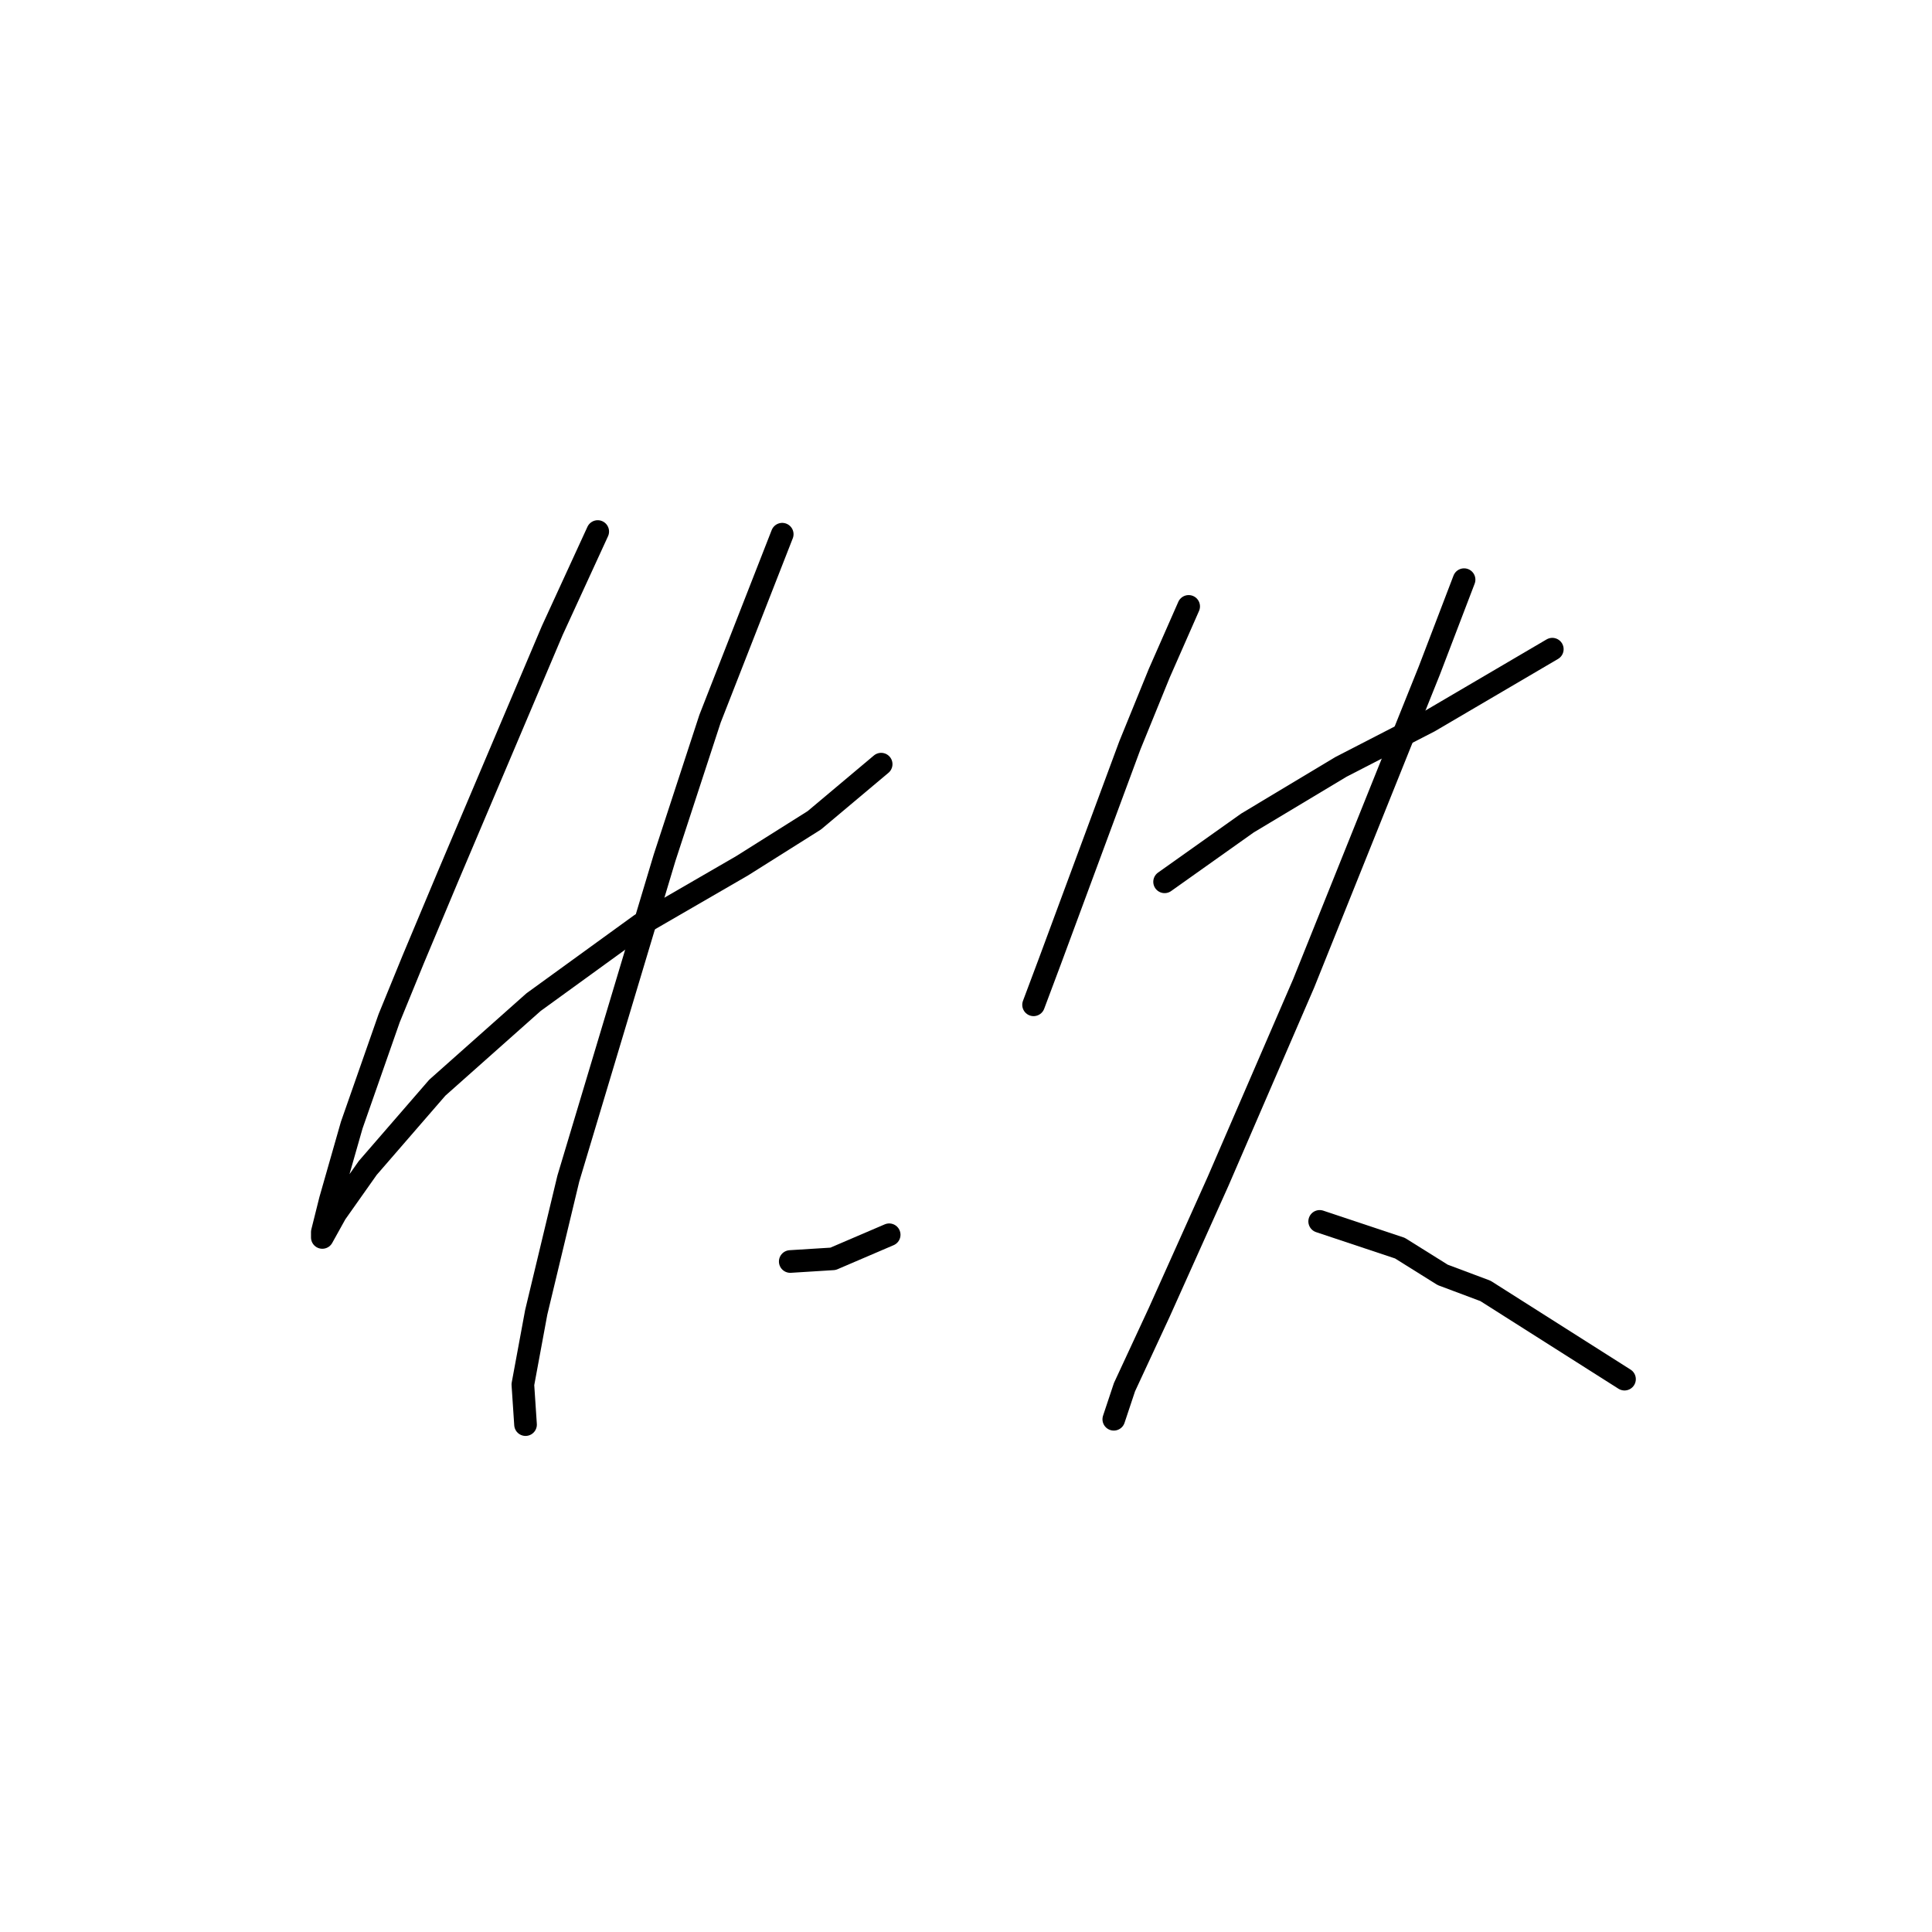 <?xml version="1.0" standalone="no"?>
    <svg width="256" height="256" xmlns="http://www.w3.org/2000/svg" version="1.1">
    <polyline stroke="black" stroke-width="3" stroke-linecap="round" fill="transparent" stroke-linejoin="round" points="79.202 70.431 73.179 83.54 59.361 116.136 54.755 127.119 51.566 134.914 46.606 149.086 43.772 159.007 42.709 163.258 42.709 163.967 44.48 160.778 48.732 154.755 57.944 144.126 70.699 132.788 84.871 122.513 98.335 114.719 107.901 108.695 116.758 101.255 116.758 101.255 " />
        <polyline stroke="black" stroke-width="3" stroke-linecap="round" fill="transparent" stroke-linejoin="round" points="103.649 70.785 94.083 95.232 88.06 113.656 75.305 156.172 71.053 173.888 69.282 183.454 69.636 188.768 69.636 188.768 " />
        <polyline stroke="black" stroke-width="3" stroke-linecap="round" fill="transparent" stroke-linejoin="round" points="104.712 167.156 110.381 166.802 117.821 163.613 117.821 163.613 " />
        <polyline stroke="black" stroke-width="3" stroke-linecap="round" fill="transparent" stroke-linejoin="round" points="157.504 80.351 153.606 89.209 149.709 98.775 139.08 127.474 136.954 133.143 136.954 133.143 " />
        <polyline stroke="black" stroke-width="3" stroke-linecap="round" fill="transparent" stroke-linejoin="round" points="154.315 116.845 165.298 109.05 177.699 101.609 189.391 95.586 205.689 86.02 205.689 86.02 " />
        <polyline stroke="black" stroke-width="3" stroke-linecap="round" fill="transparent" stroke-linejoin="round" points="193.997 76.808 189.391 88.854 172.739 130.308 161.401 156.527 153.606 173.888 149 183.808 147.583 188.06 147.583 188.06 " />
        <polyline stroke="black" stroke-width="3" stroke-linecap="round" fill="transparent" stroke-linejoin="round" points="174.864 161.841 185.494 165.384 191.162 168.927 196.831 171.053 215.255 182.745 215.255 182.745 " />
        </svg>